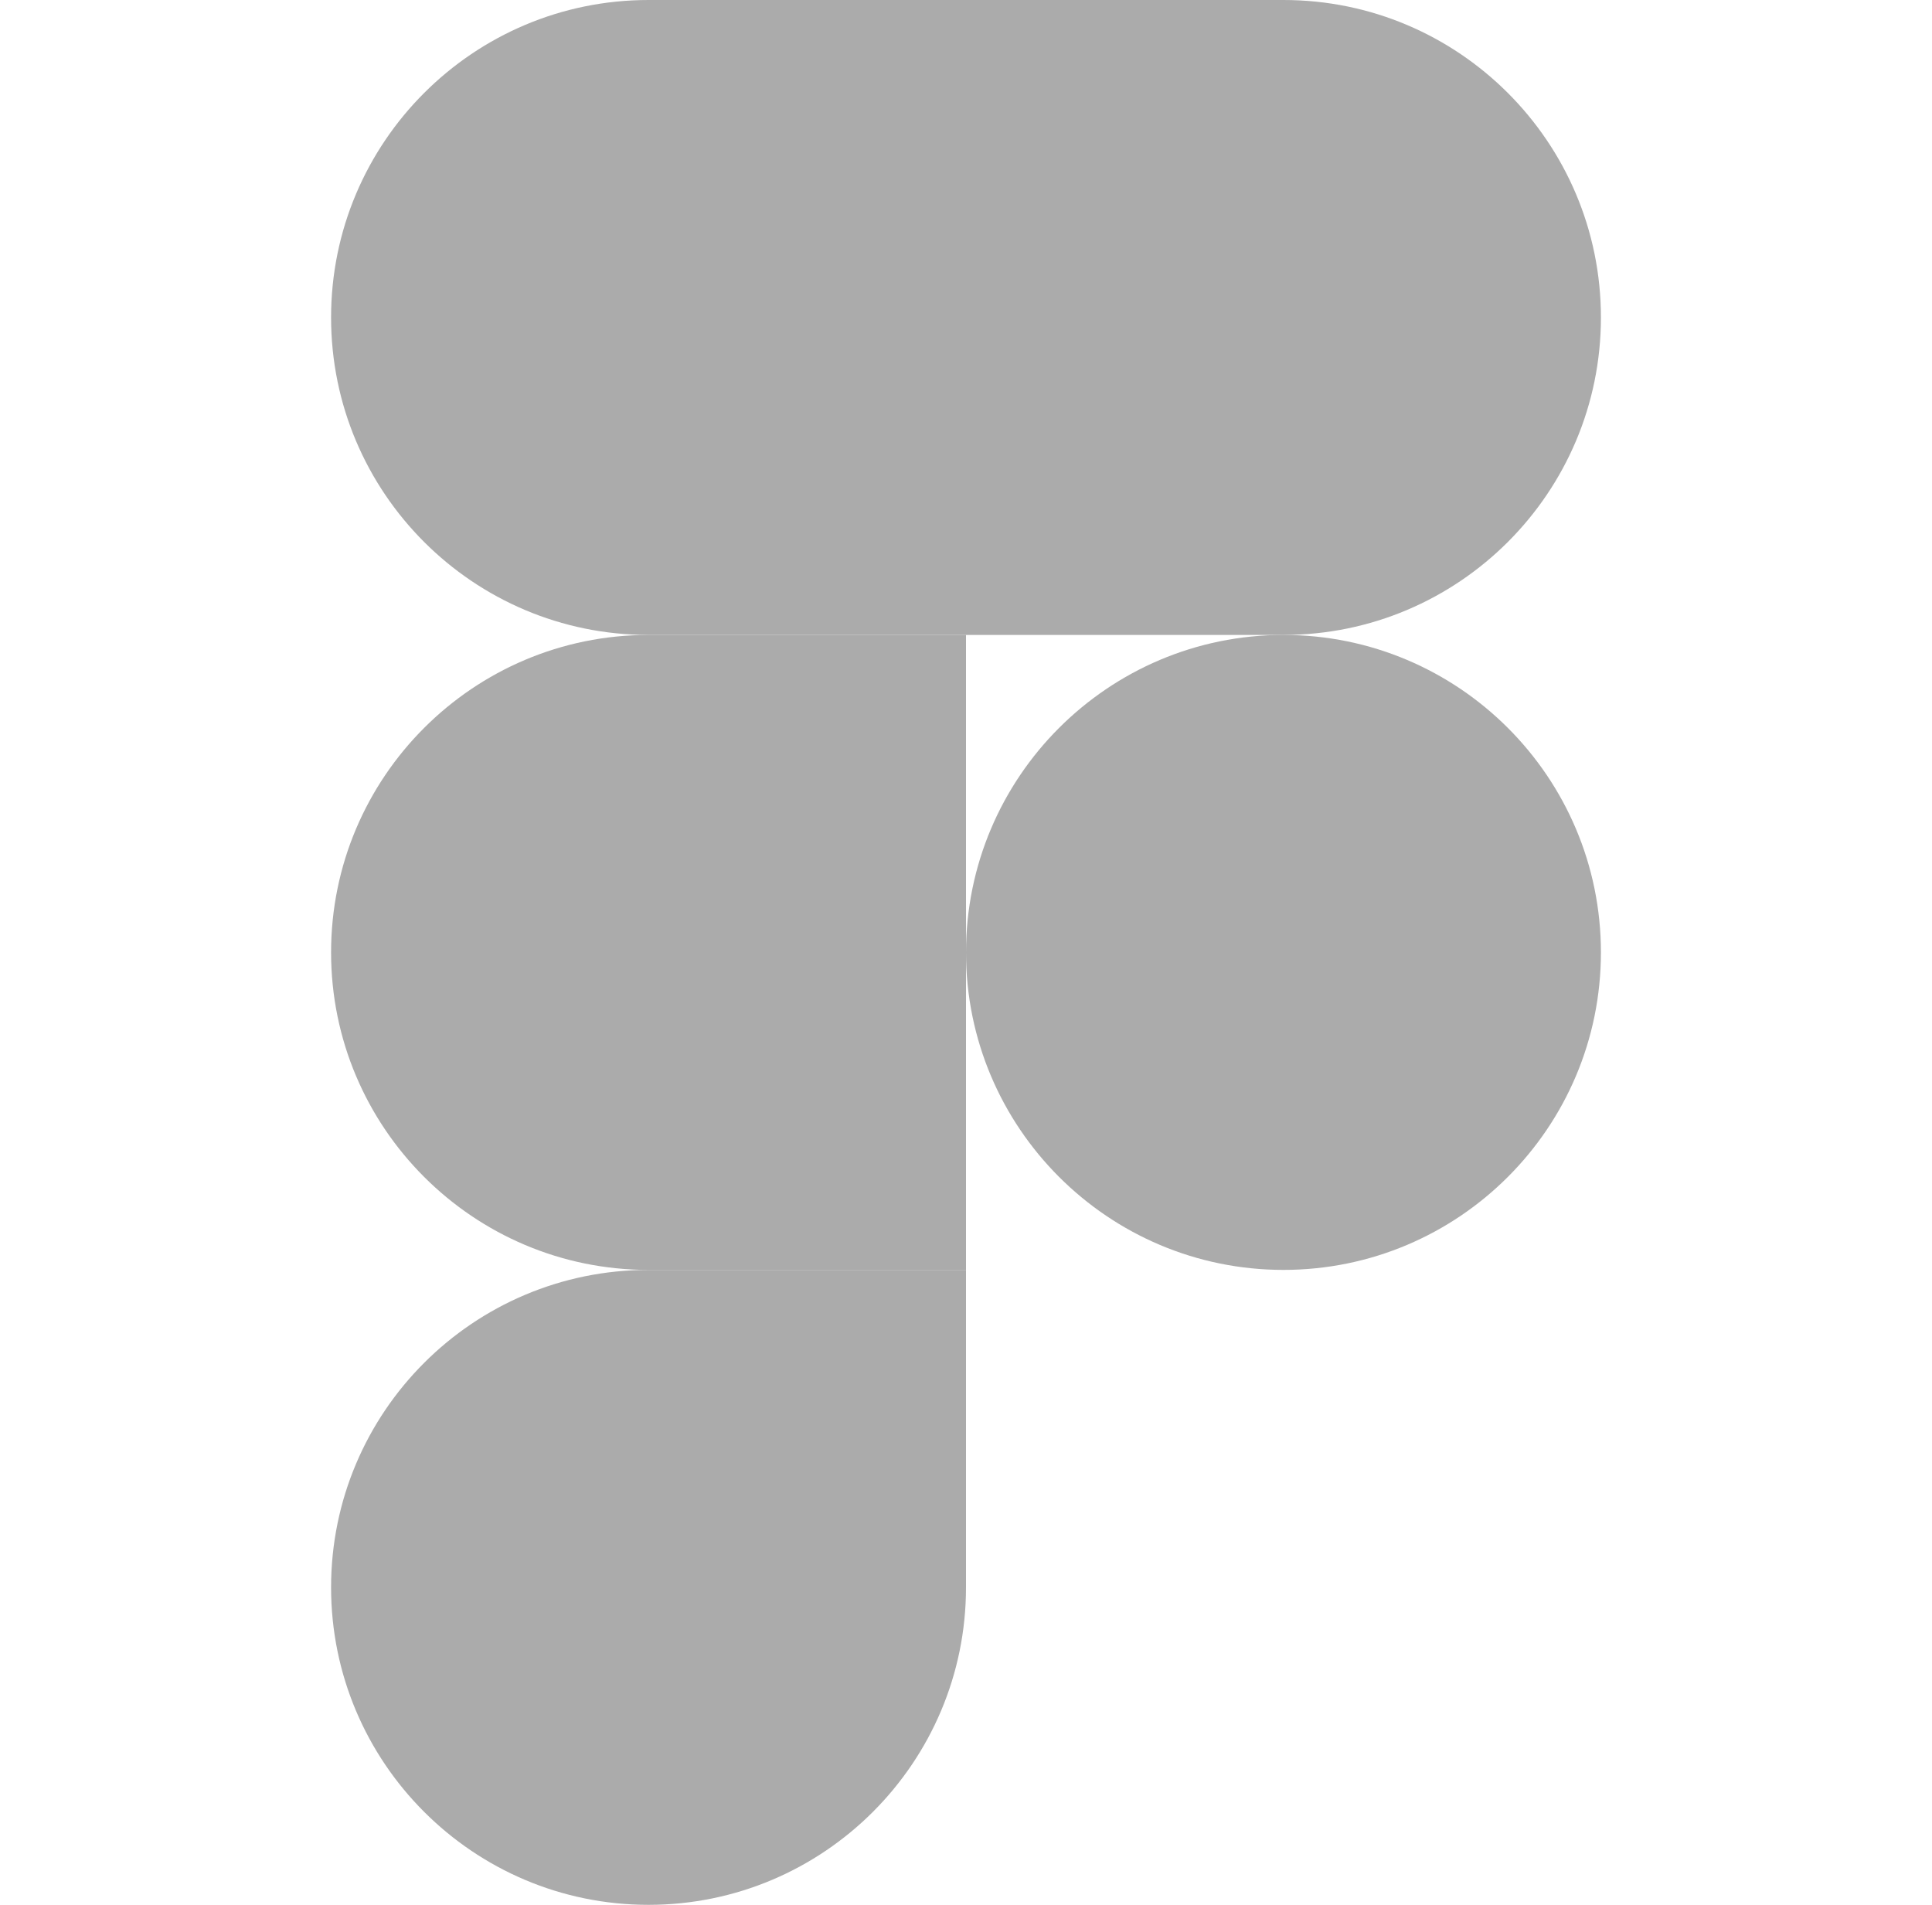 <svg width="71" height="70" viewBox="0 0 71 70" fill="none" xmlns="http://www.w3.org/2000/svg">
<g clip-path="url(#clip0_1602_108)">
<path d="M23.833 70C30.273 70 35.5 64.773 35.5 58.333V46.667H23.833C17.393 46.667 12.167 51.893 12.167 58.333C12.167 64.773 17.393 70 23.833 70Z" fill="#ABABAB"/>
<path d="M12.167 35C12.167 28.56 17.393 23.333 23.833 23.333H35.5V46.667H23.833C17.393 46.667 12.167 41.44 12.167 35Z" fill="#ABABAB"/>
<path d="M12.167 11.667C12.167 5.227 17.393 0 23.833 0H35.5V23.333H23.833C17.393 23.333 12.167 18.107 12.167 11.667Z" fill="#ABABAB"/>
<path d="M35.5 0H47.167C53.607 0 58.833 5.227 58.833 11.667C58.833 18.107 53.607 23.333 47.167 23.333H35.5V0Z" fill="#ABABAB"/>
<path d="M58.833 35C58.833 41.44 53.607 46.667 47.167 46.667C40.727 46.667 35.5 41.44 35.5 35C35.5 28.56 40.727 23.333 47.167 23.333C53.607 23.333 58.833 28.56 58.833 35Z" fill="#ABABAB"/>
</g>
<defs>
<clipPath id="clip0_1602_108">
<rect width="70" height="70" fill="white" transform="translate(0.5)"/>
</clipPath>
</defs>
</svg>
